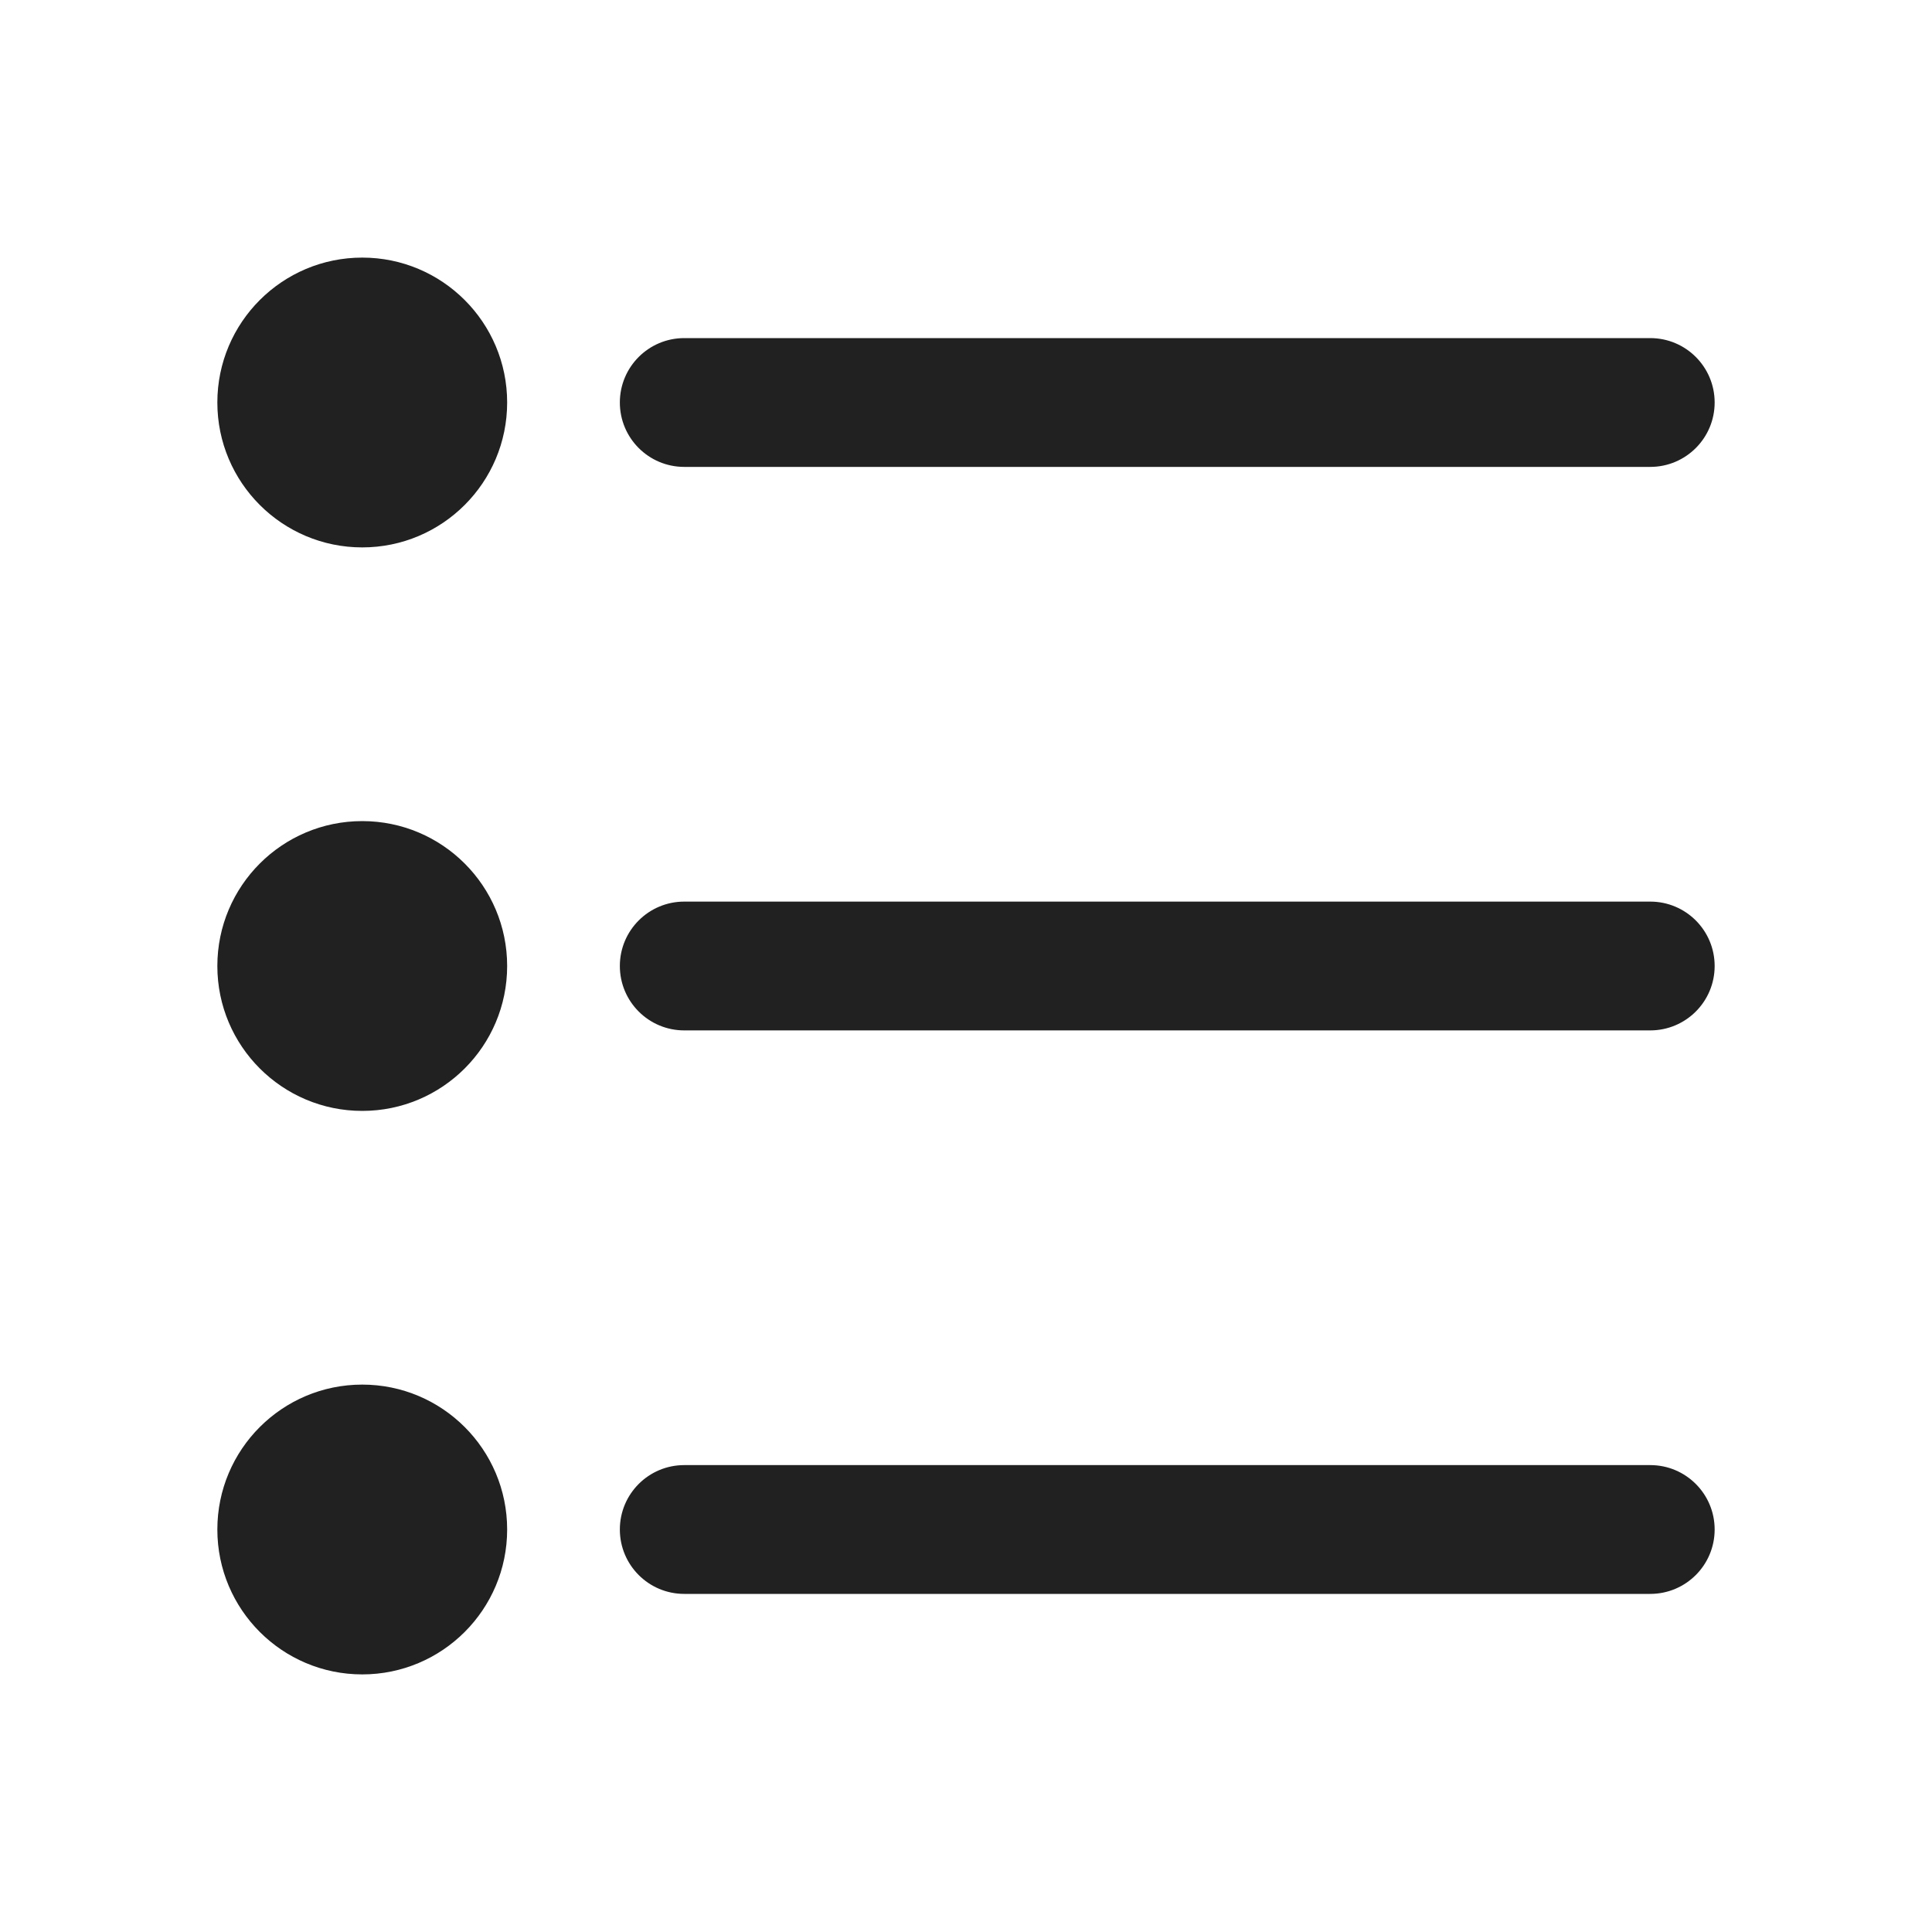 <svg width="24" height="24" viewBox="0 0 24 24" fill="none" xmlns="http://www.w3.org/2000/svg">
<path fill-rule="evenodd" clip-rule="evenodd" d="M4.5 3.2C3.506 3.2 2.7 4.006 2.7 5C2.7 5.994 3.506 6.8 4.5 6.8C5.494 6.8 6.3 5.994 6.3 5C6.3 4.006 5.494 3.2 4.5 3.2ZM7.7 5C7.7 4.558 8.058 4.2 8.5 4.2L20.5 4.2C20.942 4.2 21.3 4.558 21.3 5C21.3 5.442 20.942 5.8 20.5 5.8L8.5 5.8C8.058 5.8 7.7 5.442 7.7 5ZM7.7 12C7.7 11.558 8.058 11.2 8.5 11.2L20.5 11.2C20.942 11.2 21.3 11.558 21.3 12C21.3 12.442 20.942 12.8 20.5 12.8L8.5 12.8C8.058 12.8 7.7 12.442 7.7 12ZM8.5 18.2C8.058 18.2 7.7 18.558 7.7 19C7.7 19.442 8.058 19.8 8.5 19.8H20.5C20.942 19.8 21.3 19.442 21.3 19C21.3 18.558 20.942 18.2 20.5 18.2L8.5 18.2ZM4.5 17.2C3.506 17.2 2.7 18.006 2.7 19C2.7 19.994 3.506 20.8 4.5 20.8C5.494 20.8 6.3 19.994 6.3 19C6.3 18.006 5.494 17.2 4.5 17.2ZM4.5 10.2C3.506 10.2 2.7 11.006 2.7 12C2.7 12.994 3.506 13.8 4.5 13.8C5.494 13.8 6.3 12.994 6.3 12C6.3 11.006 5.494 10.2 4.5 10.2Z" fill="black" fill-opacity="0.87"/>
</svg>
